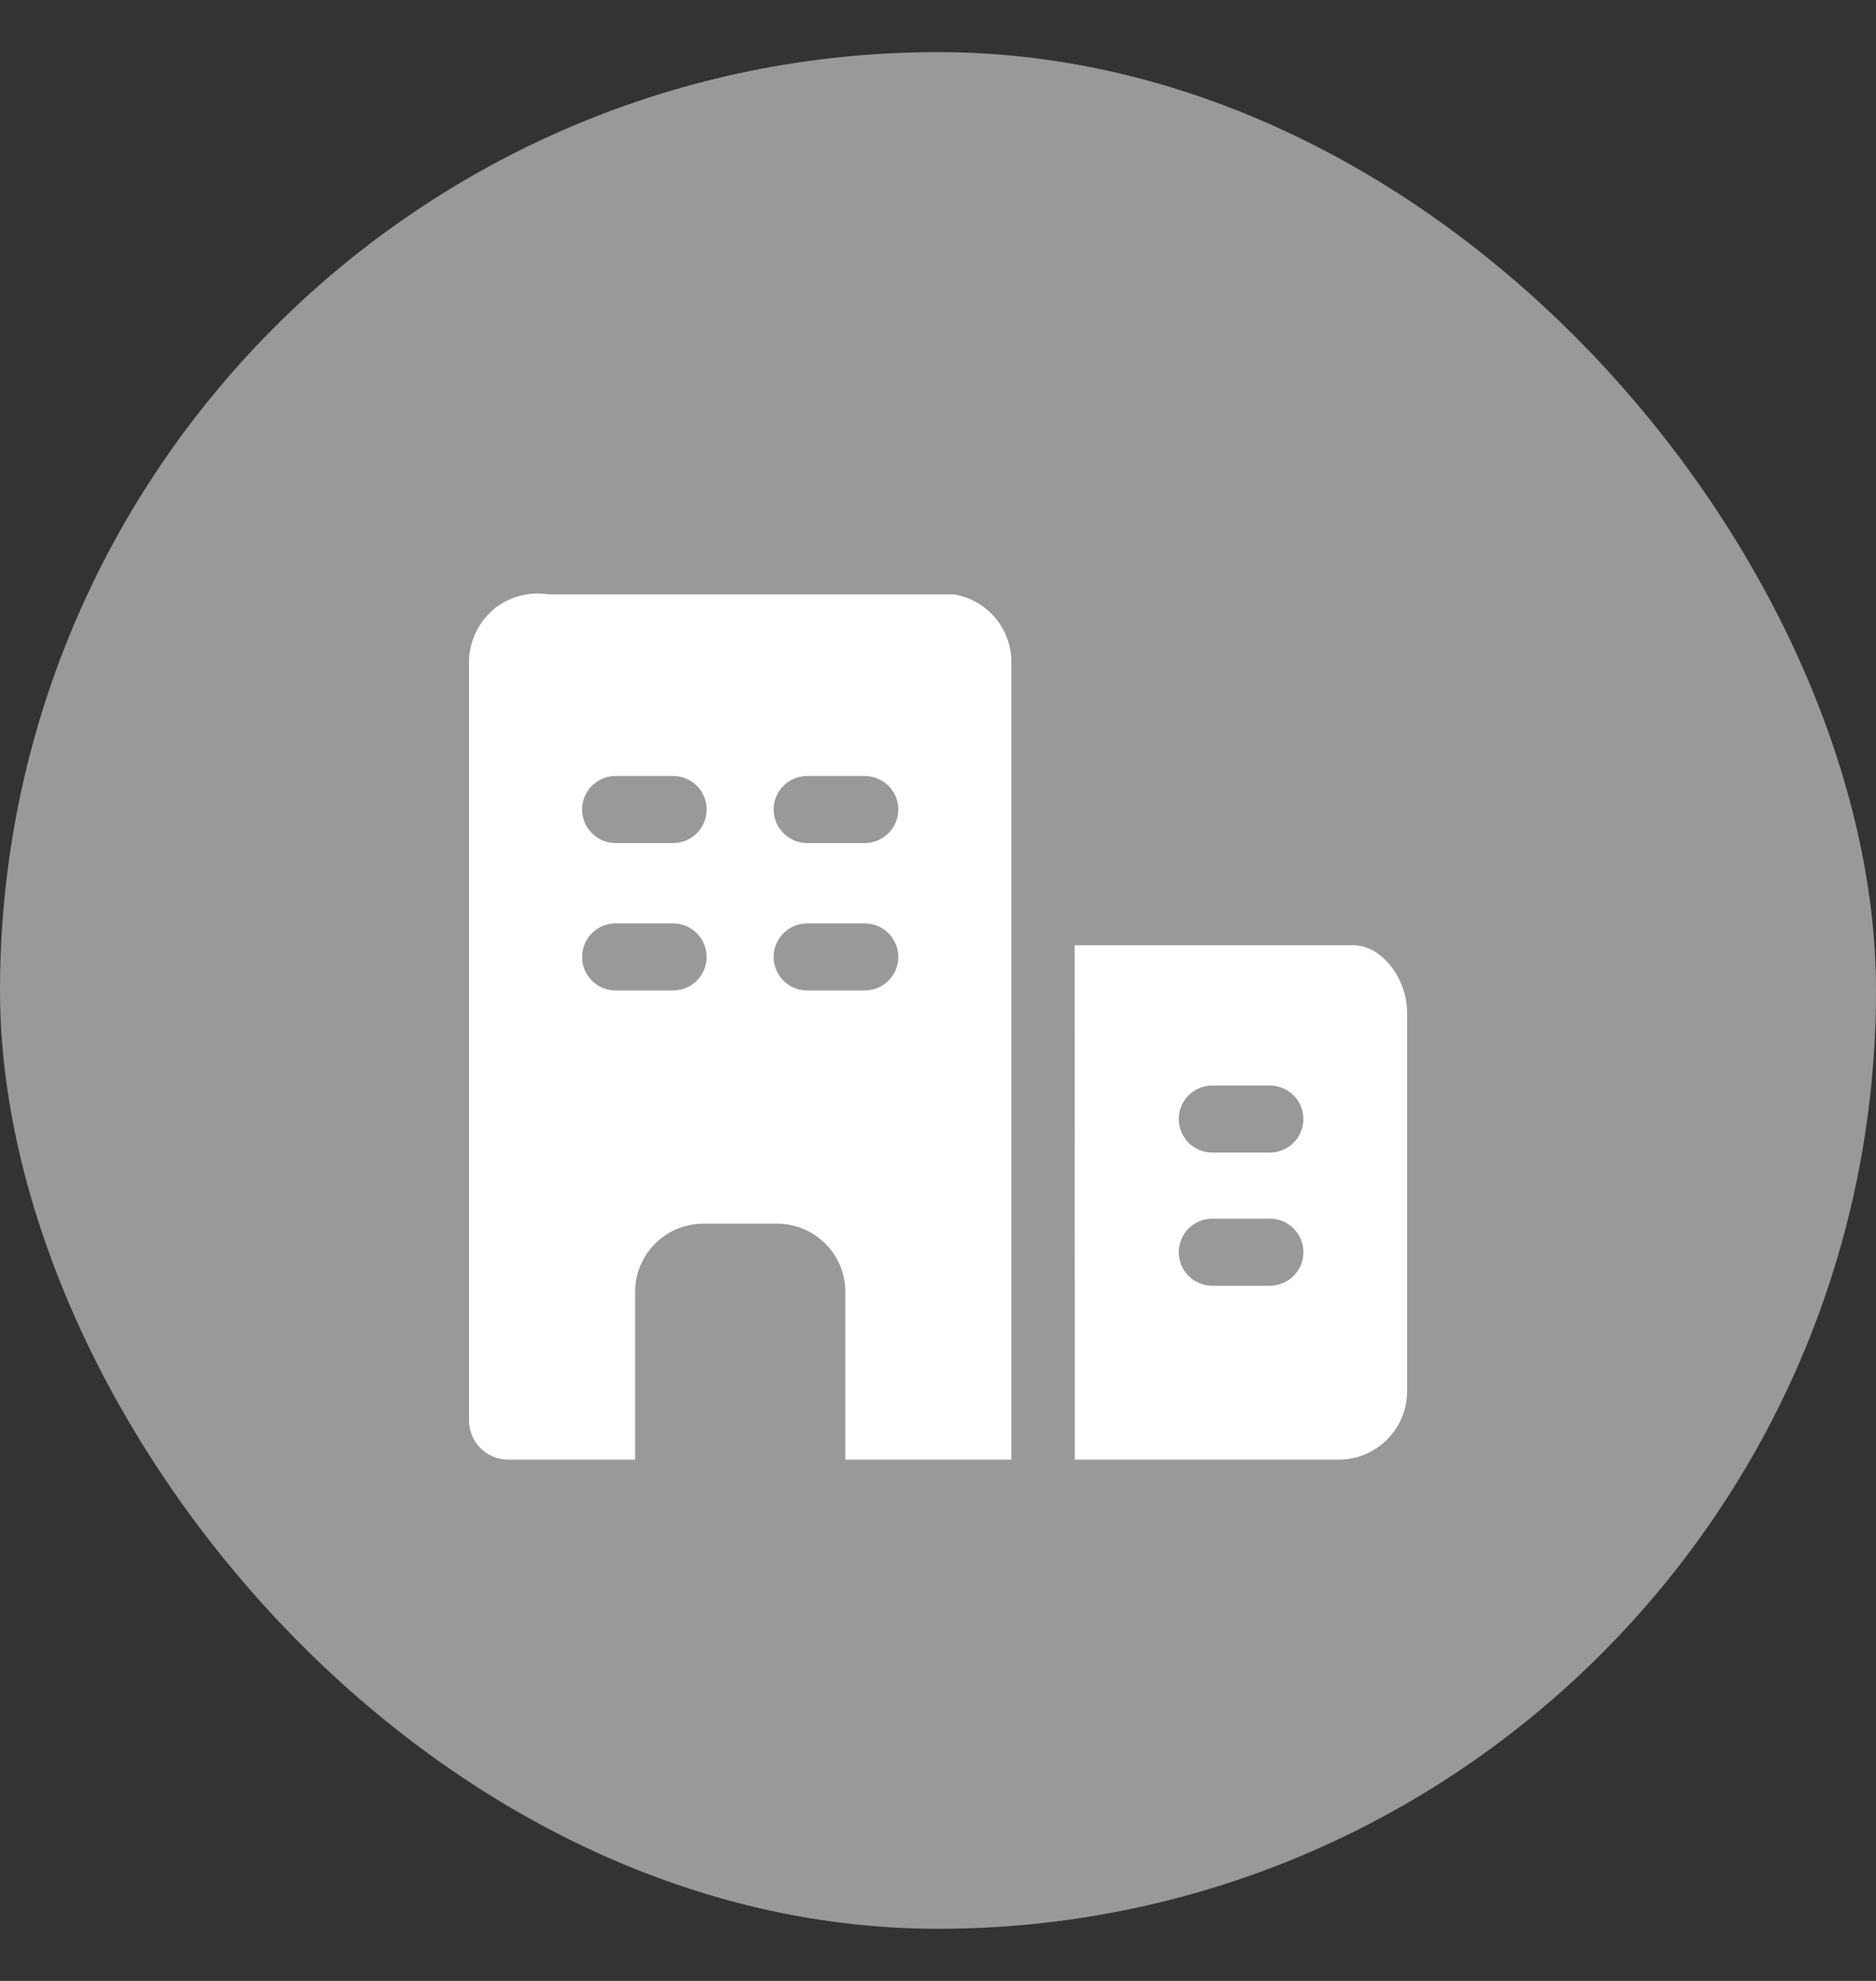 <svg width="18" height="19" viewBox="0 0 18 19" fill="none" xmlns="http://www.w3.org/2000/svg">
<rect x="0" y="0" width="18" height="19" fill="#333333" stroke="none"/>
<rect y="0.5" width="18" height="18" rx="9" fill="#999999"/>
<path fill-rule="evenodd" clip-rule="evenodd" d="M9.153 5.701L5.265 5.701C5.074 5.671 4.879 5.724 4.732 5.848C4.586 5.975 4.5 6.159 4.5 6.35V13.625C4.5 13.831 4.669 14 4.875 14H6.094V12.393C6.094 12.029 6.386 11.737 6.75 11.737H7.454C7.818 11.737 8.111 12.029 8.111 12.393V14H9.704V6.35C9.704 6.028 9.472 5.754 9.153 5.701ZM5.906 7.443C5.729 7.443 5.585 7.587 5.585 7.764C5.585 7.942 5.729 8.086 5.906 8.086H6.459C6.636 8.086 6.78 7.942 6.78 7.764C6.78 7.587 6.636 7.443 6.459 7.443H5.906ZM5.585 9.179C5.585 9.001 5.729 8.857 5.906 8.857H6.459C6.636 8.857 6.78 9.001 6.78 9.179C6.78 9.356 6.636 9.5 6.459 9.5H5.906C5.729 9.5 5.585 9.356 5.585 9.179ZM7.745 7.443C7.567 7.443 7.423 7.587 7.423 7.764C7.423 7.942 7.567 8.086 7.745 8.086H8.297C8.475 8.086 8.619 7.942 8.619 7.764C8.619 7.587 8.475 7.443 8.297 7.443H7.745ZM7.423 9.179C7.423 9.001 7.567 8.857 7.745 8.857H8.297C8.475 8.857 8.619 9.001 8.619 9.179C8.619 9.356 8.475 9.5 8.297 9.5H7.745C7.567 9.5 7.423 9.356 7.423 9.179Z" fill="white"/>
<path fill-rule="evenodd" clip-rule="evenodd" d="M12.983 9.066L10.311 9.066L10.313 14H12.845C13.207 14 13.501 13.706 13.501 13.344V9.707C13.501 9.397 13.265 9.066 12.983 9.066ZM11.632 10.412C11.454 10.412 11.31 10.556 11.31 10.733C11.31 10.911 11.454 11.055 11.632 11.055H12.184C12.362 11.055 12.506 10.911 12.506 10.733C12.506 10.556 12.362 10.412 12.184 10.412H11.632ZM11.31 12.011C11.31 11.833 11.454 11.689 11.632 11.689H12.184C12.362 11.689 12.506 11.833 12.506 12.011C12.506 12.188 12.362 12.332 12.184 12.332H11.632C11.454 12.332 11.31 12.188 11.31 12.011Z" fill="white"/>
</svg>
